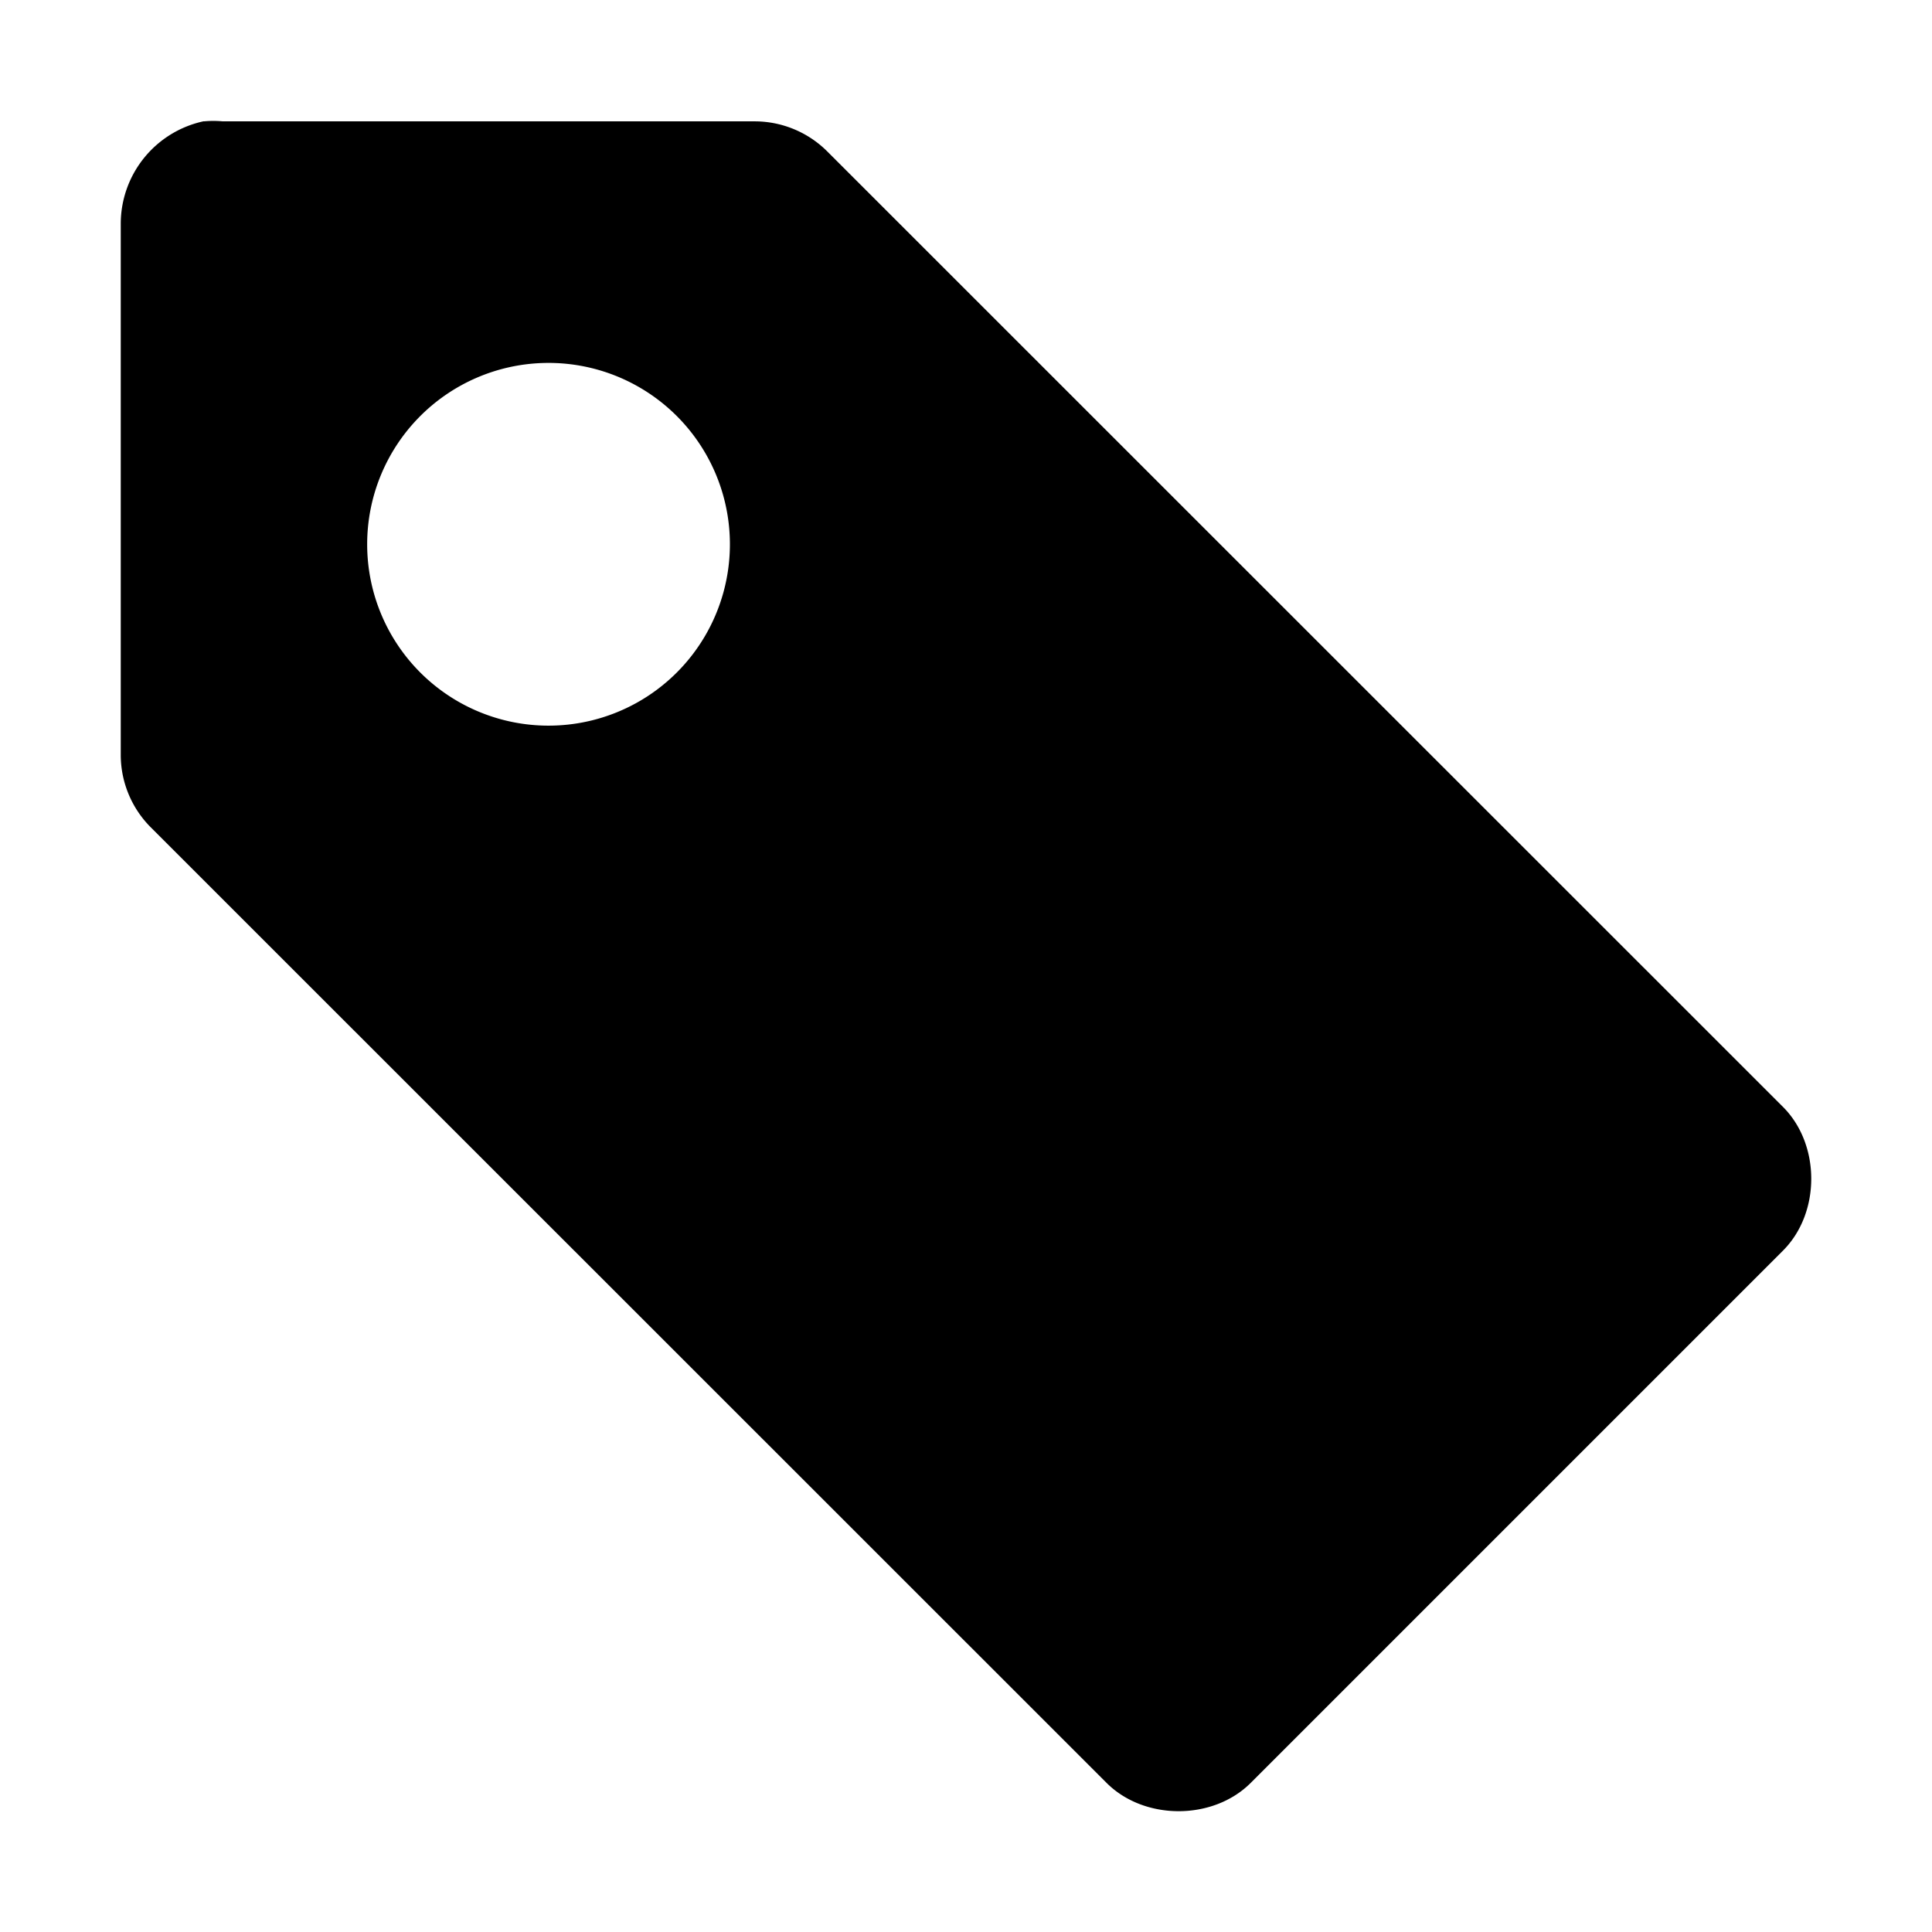 <?xml version="1.0" encoding="UTF-8" standalone="no"?>
<!--
   ~  Copyright (c) 2017 Nicola Fiori (JD342)
   ~
   ~  This file is part of the Arc Integration for Thunderbird, licensed under
   ~  the terms of the GNU General Public License 3.0.
   ~
   -->
<svg xmlns="http://www.w3.org/2000/svg" viewBox="0 0 16 16">
    <path d="M1.688 1.004A.869.869 0 0 0 1 1.848v4.41a.85.85 0 0 0 .25.595l7.916 7.914c.312.31.878.31 1.19 0l4.41-4.41c.312-.312.312-.878 0-1.19L6.852 1.255a.851.851 0 0 0-.595-.25H1.845a.842.842 0 0 0-.157 0zm2.816 2.002a1.502 1.502 0 1 1 0 3.003 1.502 1.502 0 0 1 0-3.003z"/>
</svg>
